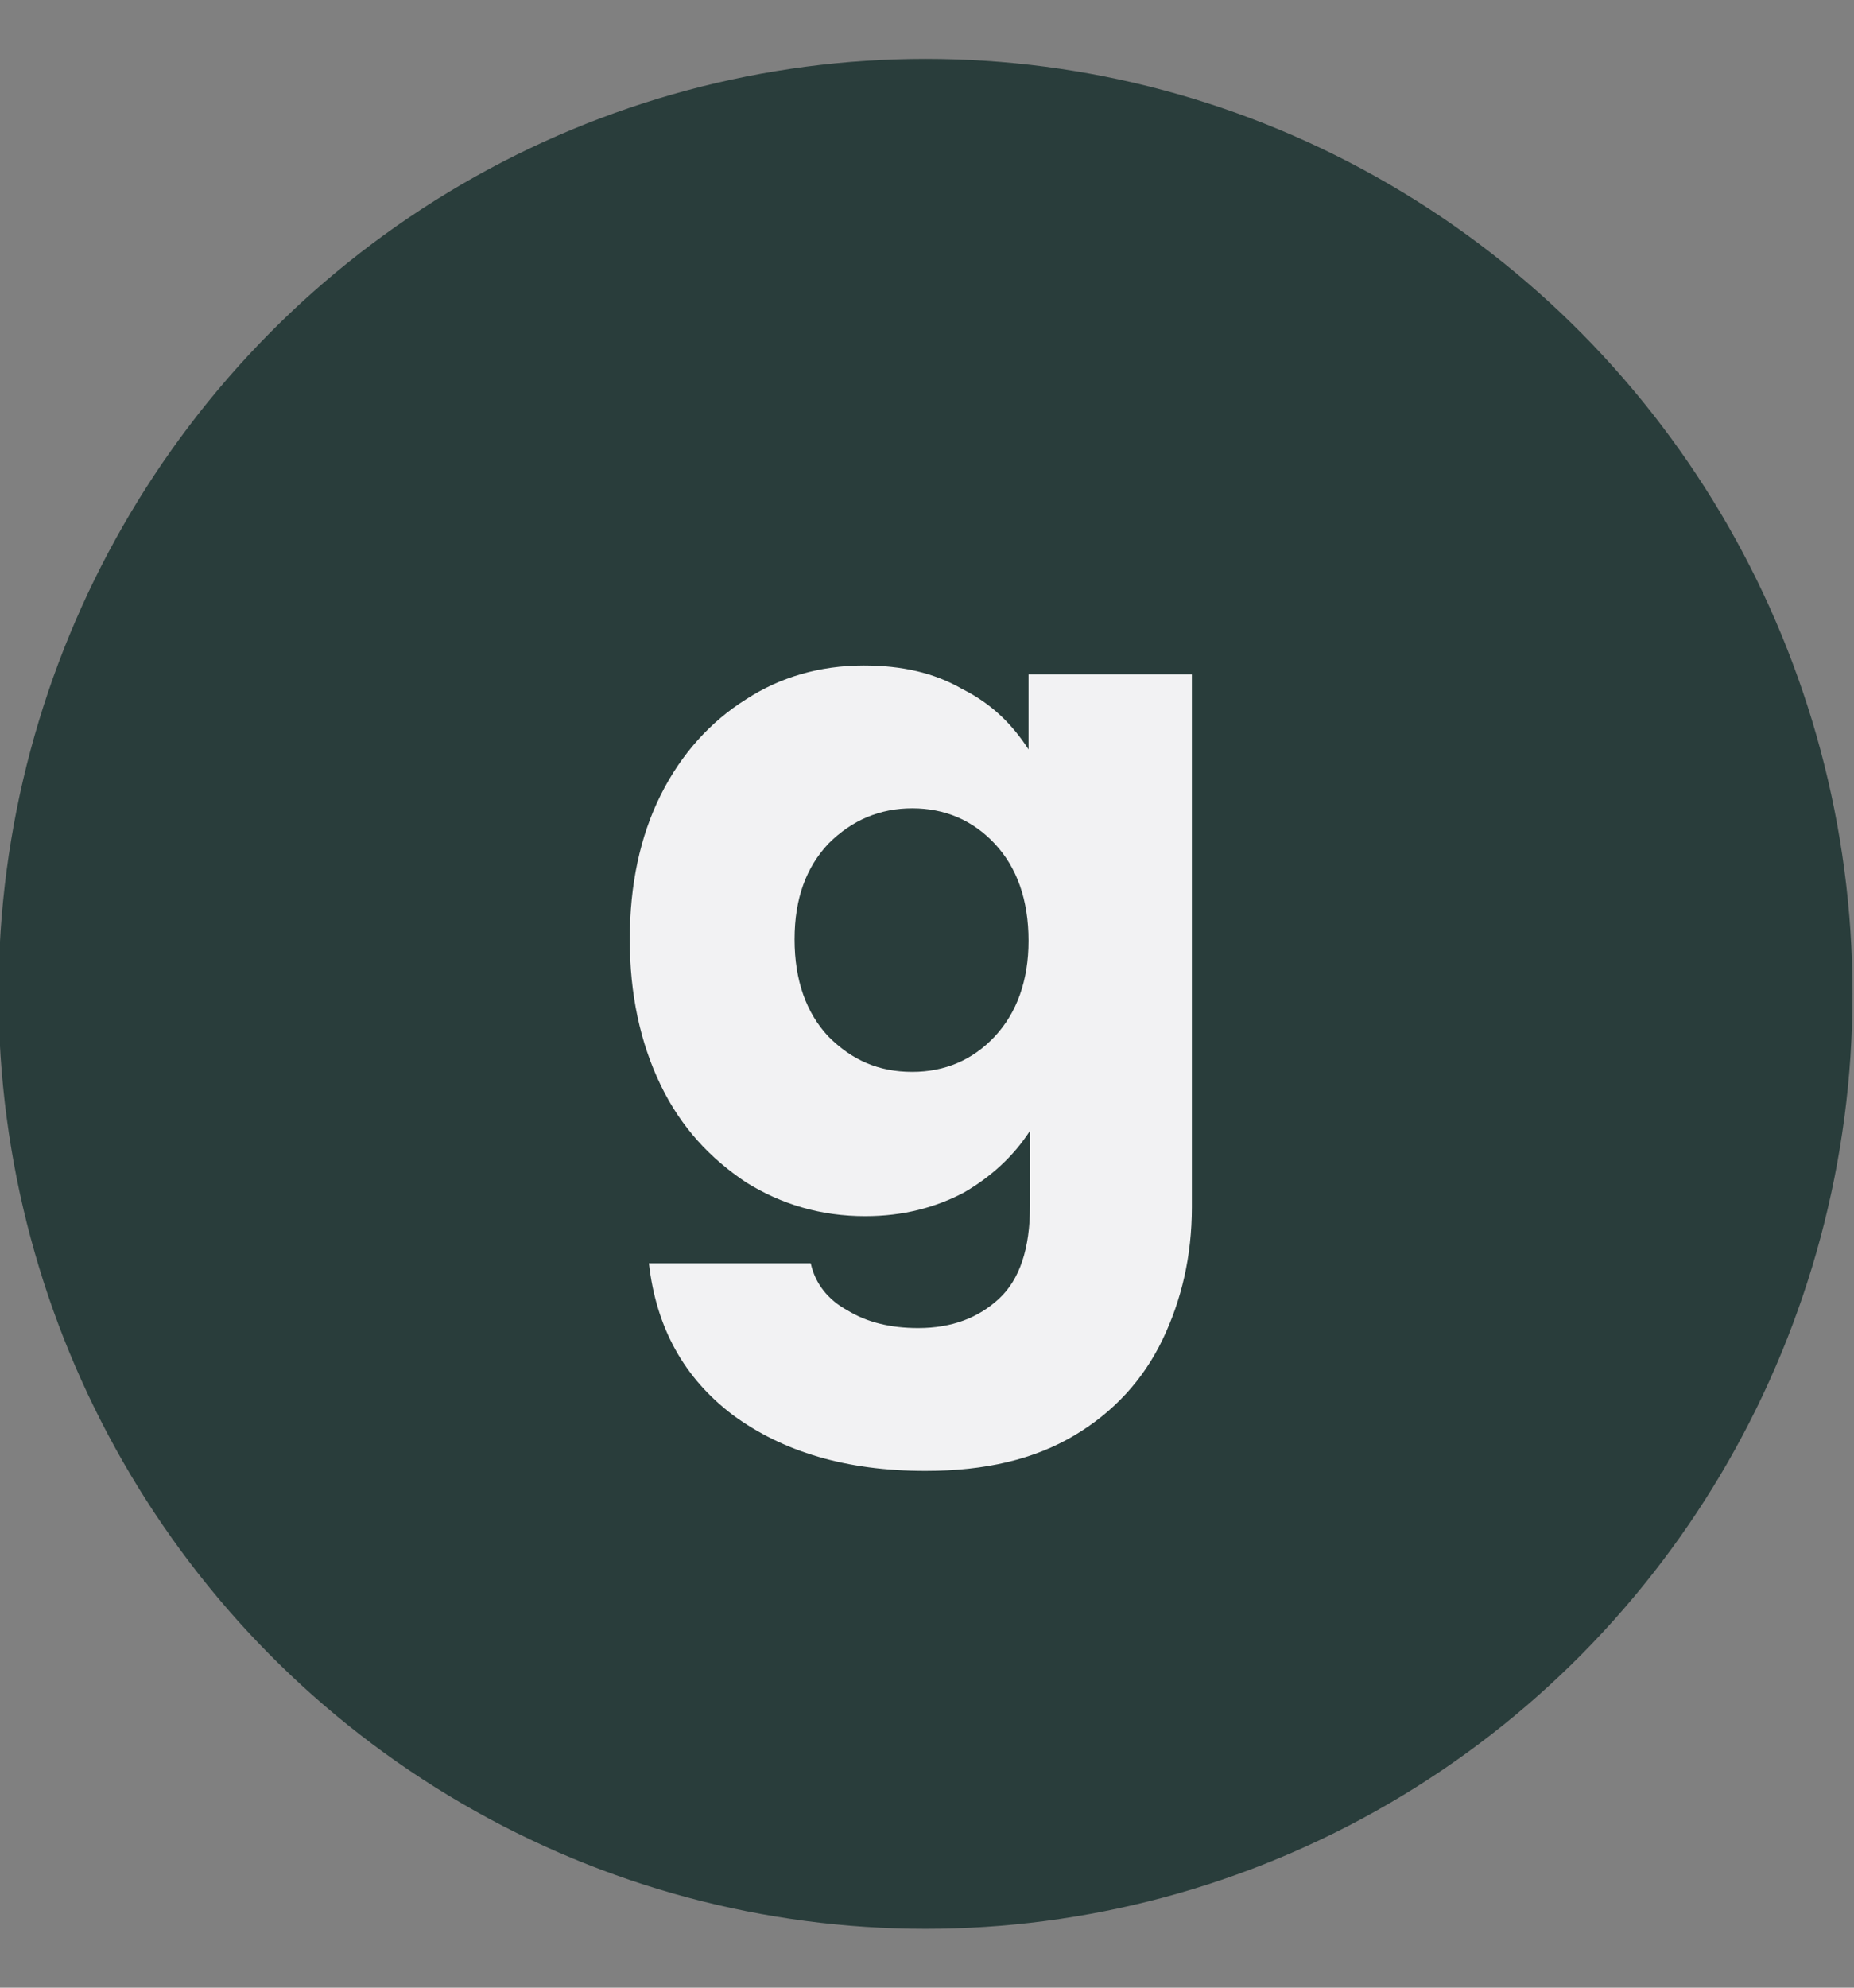 <?xml version="1.0" encoding="utf-8"?>
<!-- Generator: Adobe Illustrator 23.0.6, SVG Export Plug-In . SVG Version: 6.00 Build 0)  -->
<svg version="1.1" id="Layer_1" xmlns="http://www.w3.org/2000/svg" xmlns:xlink="http://www.w3.org/1999/xlink" x="0px" y="0px"
	 viewBox="0 0 126 135" style="enable-background:new 0 0 126 135;" xml:space="preserve">
<rect x="0" y="0" width="126" height="135" fill="#808080" stroke="none"/>
<style type="text/css">
	.st0{fill:#293D3B;}
	.st1{fill:#F2F2F3;}
</style>
<ellipse class="st0" cx="62.9" cy="67.5" rx="63" ry="63.5"/>
<path class="st1" d="M58.7,45.2c2.6,0,4.8,0.5,6.7,1.6c2,1,3.4,2.4,4.5,4.1v-5.1H81v36.2c0,3.3-0.7,6.3-2,9c-1.3,2.7-3.3,4.9-6,6.5
	c-2.7,1.6-6,2.4-10.1,2.4c-5.4,0-9.7-1.3-13.1-3.8c-3.3-2.5-5.2-5.9-5.7-10.3h11c0.3,1.4,1.2,2.5,2.5,3.2c1.3,0.8,2.9,1.2,4.8,1.2
	c2.3,0,4.1-0.7,5.5-2c1.4-1.3,2.1-3.4,2.1-6.3v-5.1c-1.1,1.7-2.6,3.1-4.5,4.2c-1.9,1-4.1,1.6-6.7,1.6c-3,0-5.7-0.8-8.1-2.3
	c-2.4-1.6-4.4-3.7-5.8-6.6c-1.4-2.9-2.1-6.2-2.1-9.9c0-3.7,0.7-7,2.1-9.8c1.4-2.8,3.4-5,5.8-6.5C53,46,55.7,45.2,58.7,45.2z
	 M69.9,63.9c0-2.8-0.8-5-2.3-6.6c-1.5-1.6-3.4-2.4-5.6-2.4c-2.2,0-4.1,0.8-5.7,2.4c-1.5,1.6-2.3,3.7-2.3,6.5c0,2.8,0.8,5,2.3,6.6
	c1.6,1.6,3.4,2.4,5.7,2.4c2.2,0,4.1-0.8,5.6-2.4C69.1,68.8,69.9,66.6,69.9,63.9z"/>
</svg>
